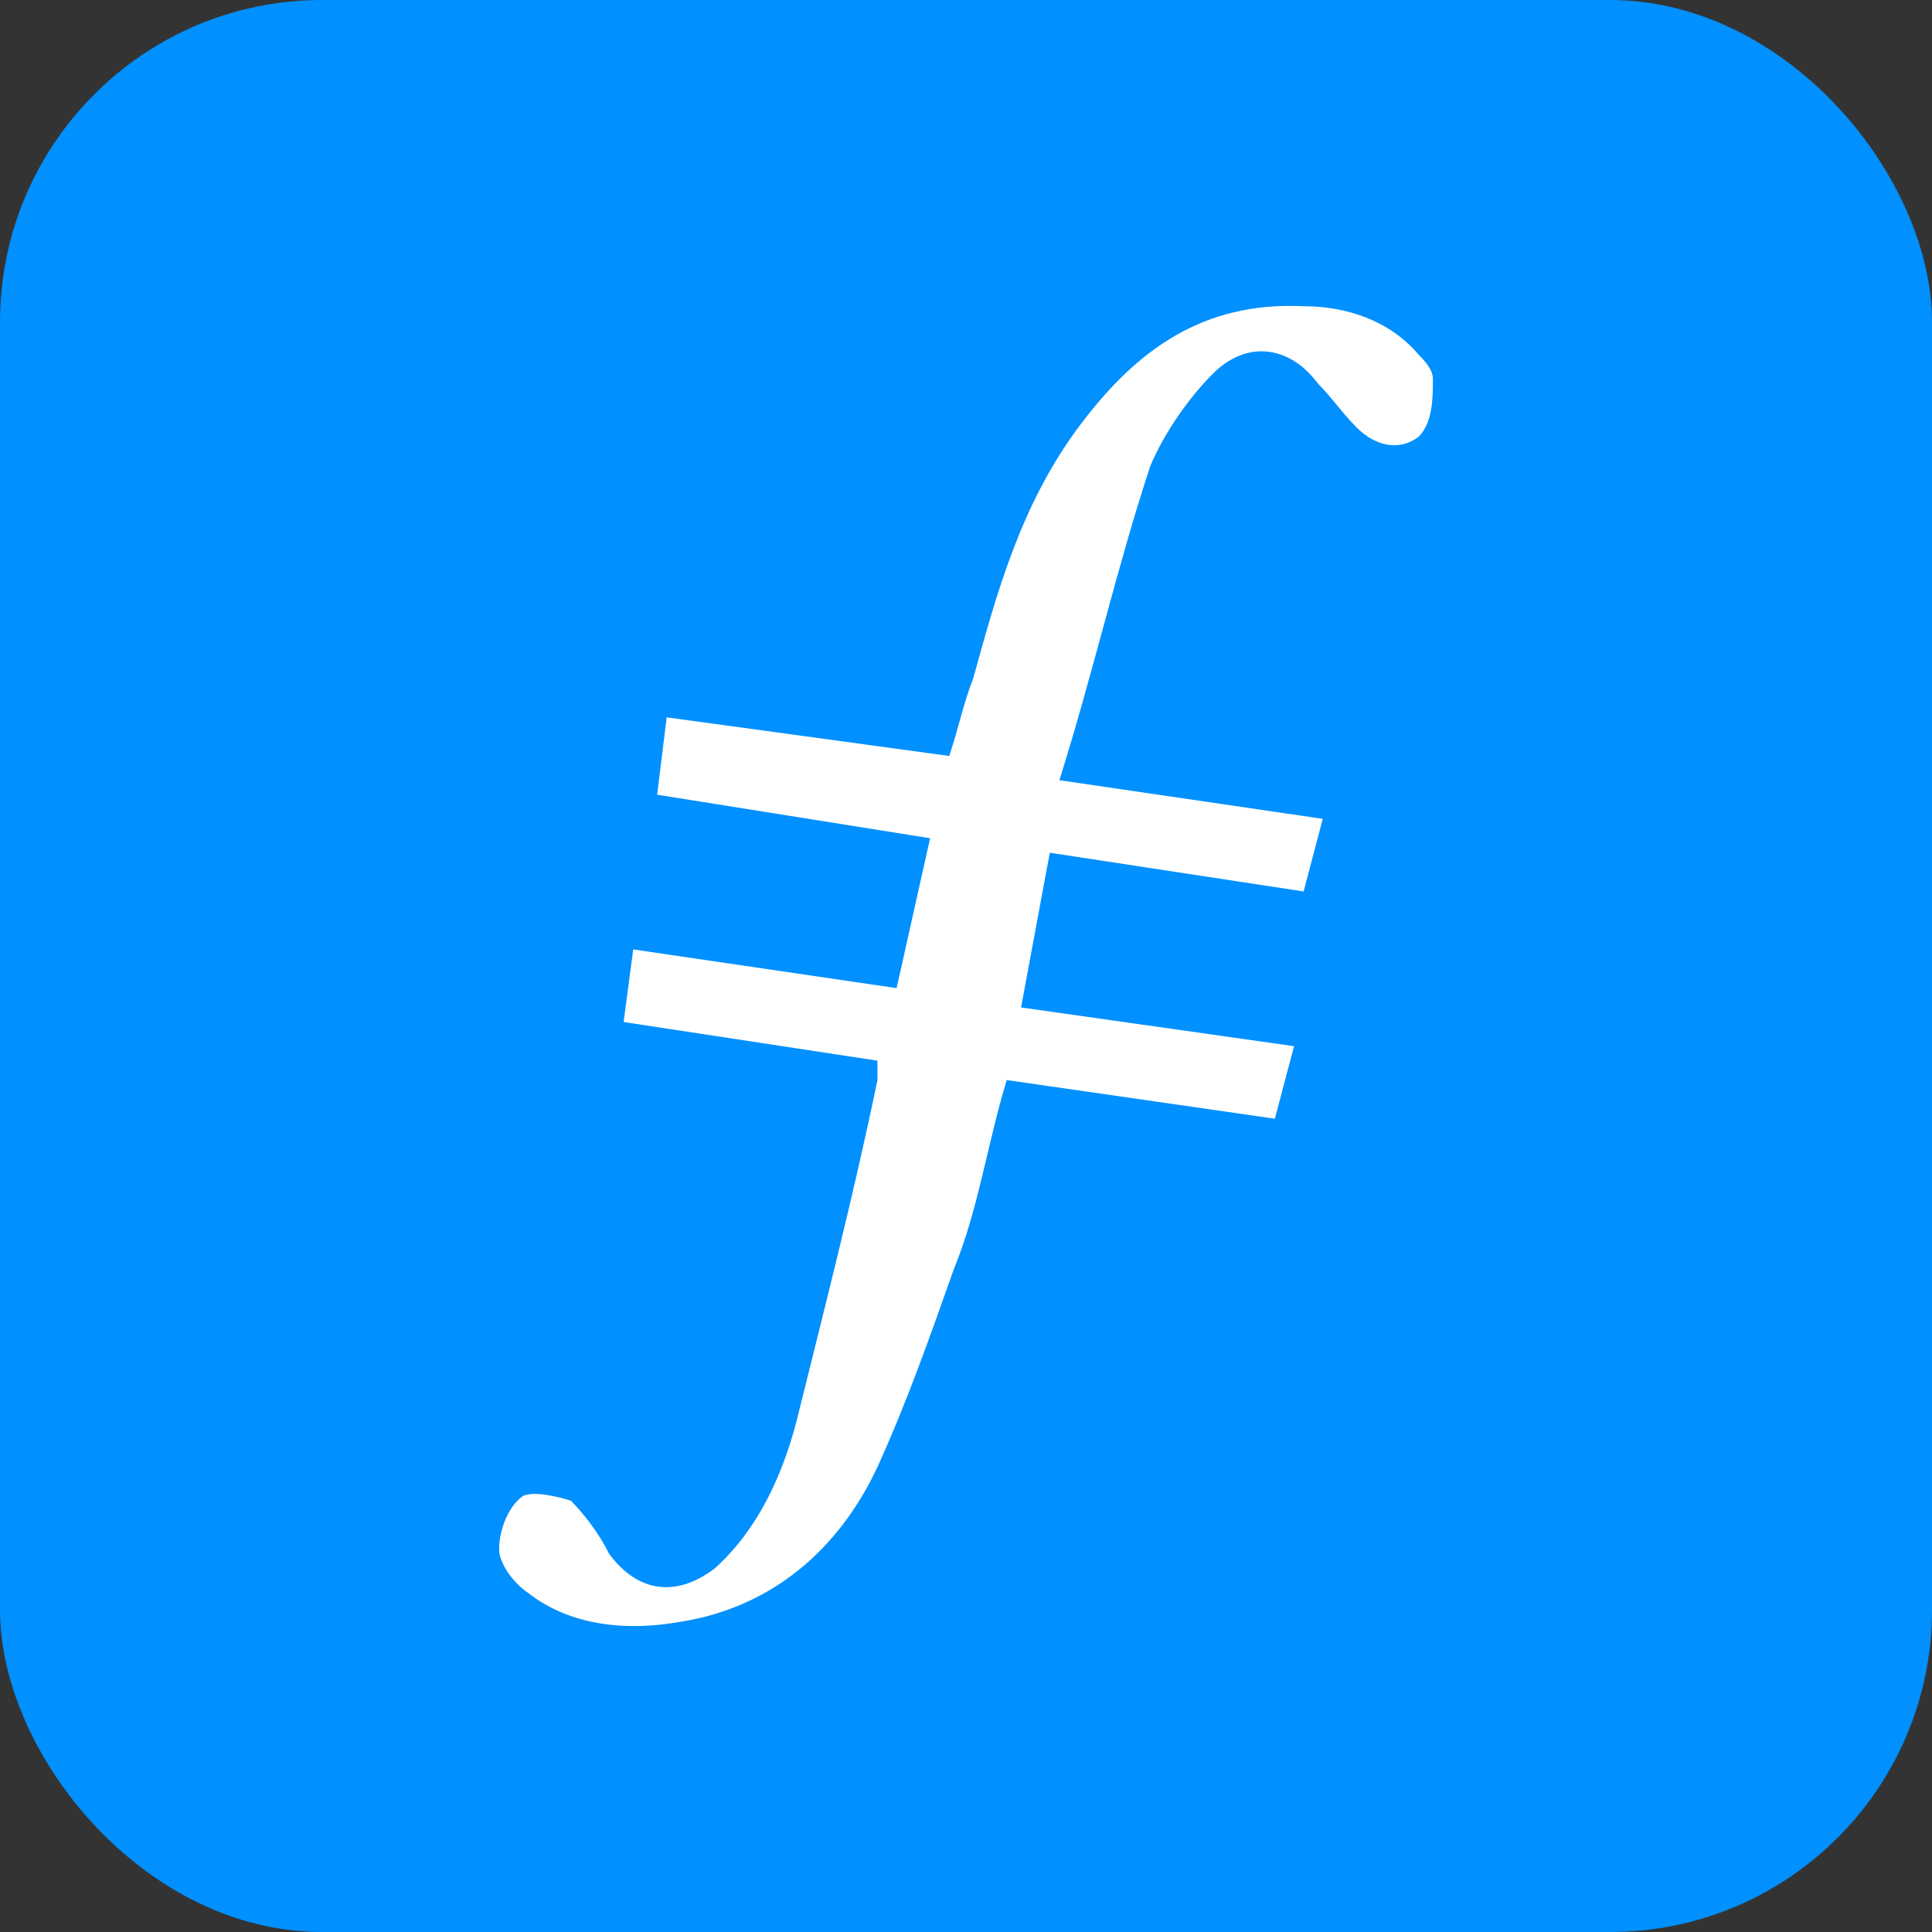 <svg width="24" height="24" viewBox="0 0 24 24" fill="none" xmlns="http://www.w3.org/2000/svg">
<rect x="0" y="0" width="24" height="24" fill="#333333" stroke="none"/>
<rect width="24" height="24" rx="4" fill="#0090FF"/>
<path fill-rule="evenodd" clip-rule="evenodd" d="M13.041 10.593L12.684 12.515L16.075 12.996L15.837 13.897L12.506 13.417C12.268 14.198 12.149 15.039 11.851 15.76C11.554 16.601 11.257 17.442 10.9 18.223C10.424 19.244 9.591 19.965 8.461 20.145C7.806 20.265 7.093 20.206 6.557 19.785C6.379 19.665 6.2 19.424 6.2 19.244C6.2 19.004 6.319 18.703 6.498 18.583C6.617 18.523 6.914 18.583 7.093 18.643C7.271 18.824 7.449 19.064 7.568 19.304C7.925 19.785 8.401 19.845 8.877 19.485C9.412 19.004 9.71 18.343 9.888 17.682C10.245 16.24 10.602 14.858 10.9 13.417V13.176L7.747 12.696L7.866 11.794L11.138 12.275L11.554 10.413L8.163 9.872L8.282 8.911L11.792 9.391C11.911 9.031 11.97 8.731 12.089 8.43C12.387 7.349 12.684 6.267 13.398 5.306C14.112 4.345 14.945 3.744 16.194 3.804C16.729 3.804 17.265 3.984 17.622 4.405C17.681 4.465 17.8 4.585 17.8 4.705C17.8 4.946 17.8 5.246 17.622 5.426C17.384 5.607 17.086 5.546 16.848 5.306C16.67 5.126 16.551 4.946 16.372 4.765C16.016 4.285 15.48 4.225 15.064 4.645C14.766 4.946 14.469 5.366 14.29 5.787C13.874 7.048 13.577 8.37 13.16 9.692L16.432 10.172L16.194 11.074L13.041 10.593" fill="white"/>
</svg>
